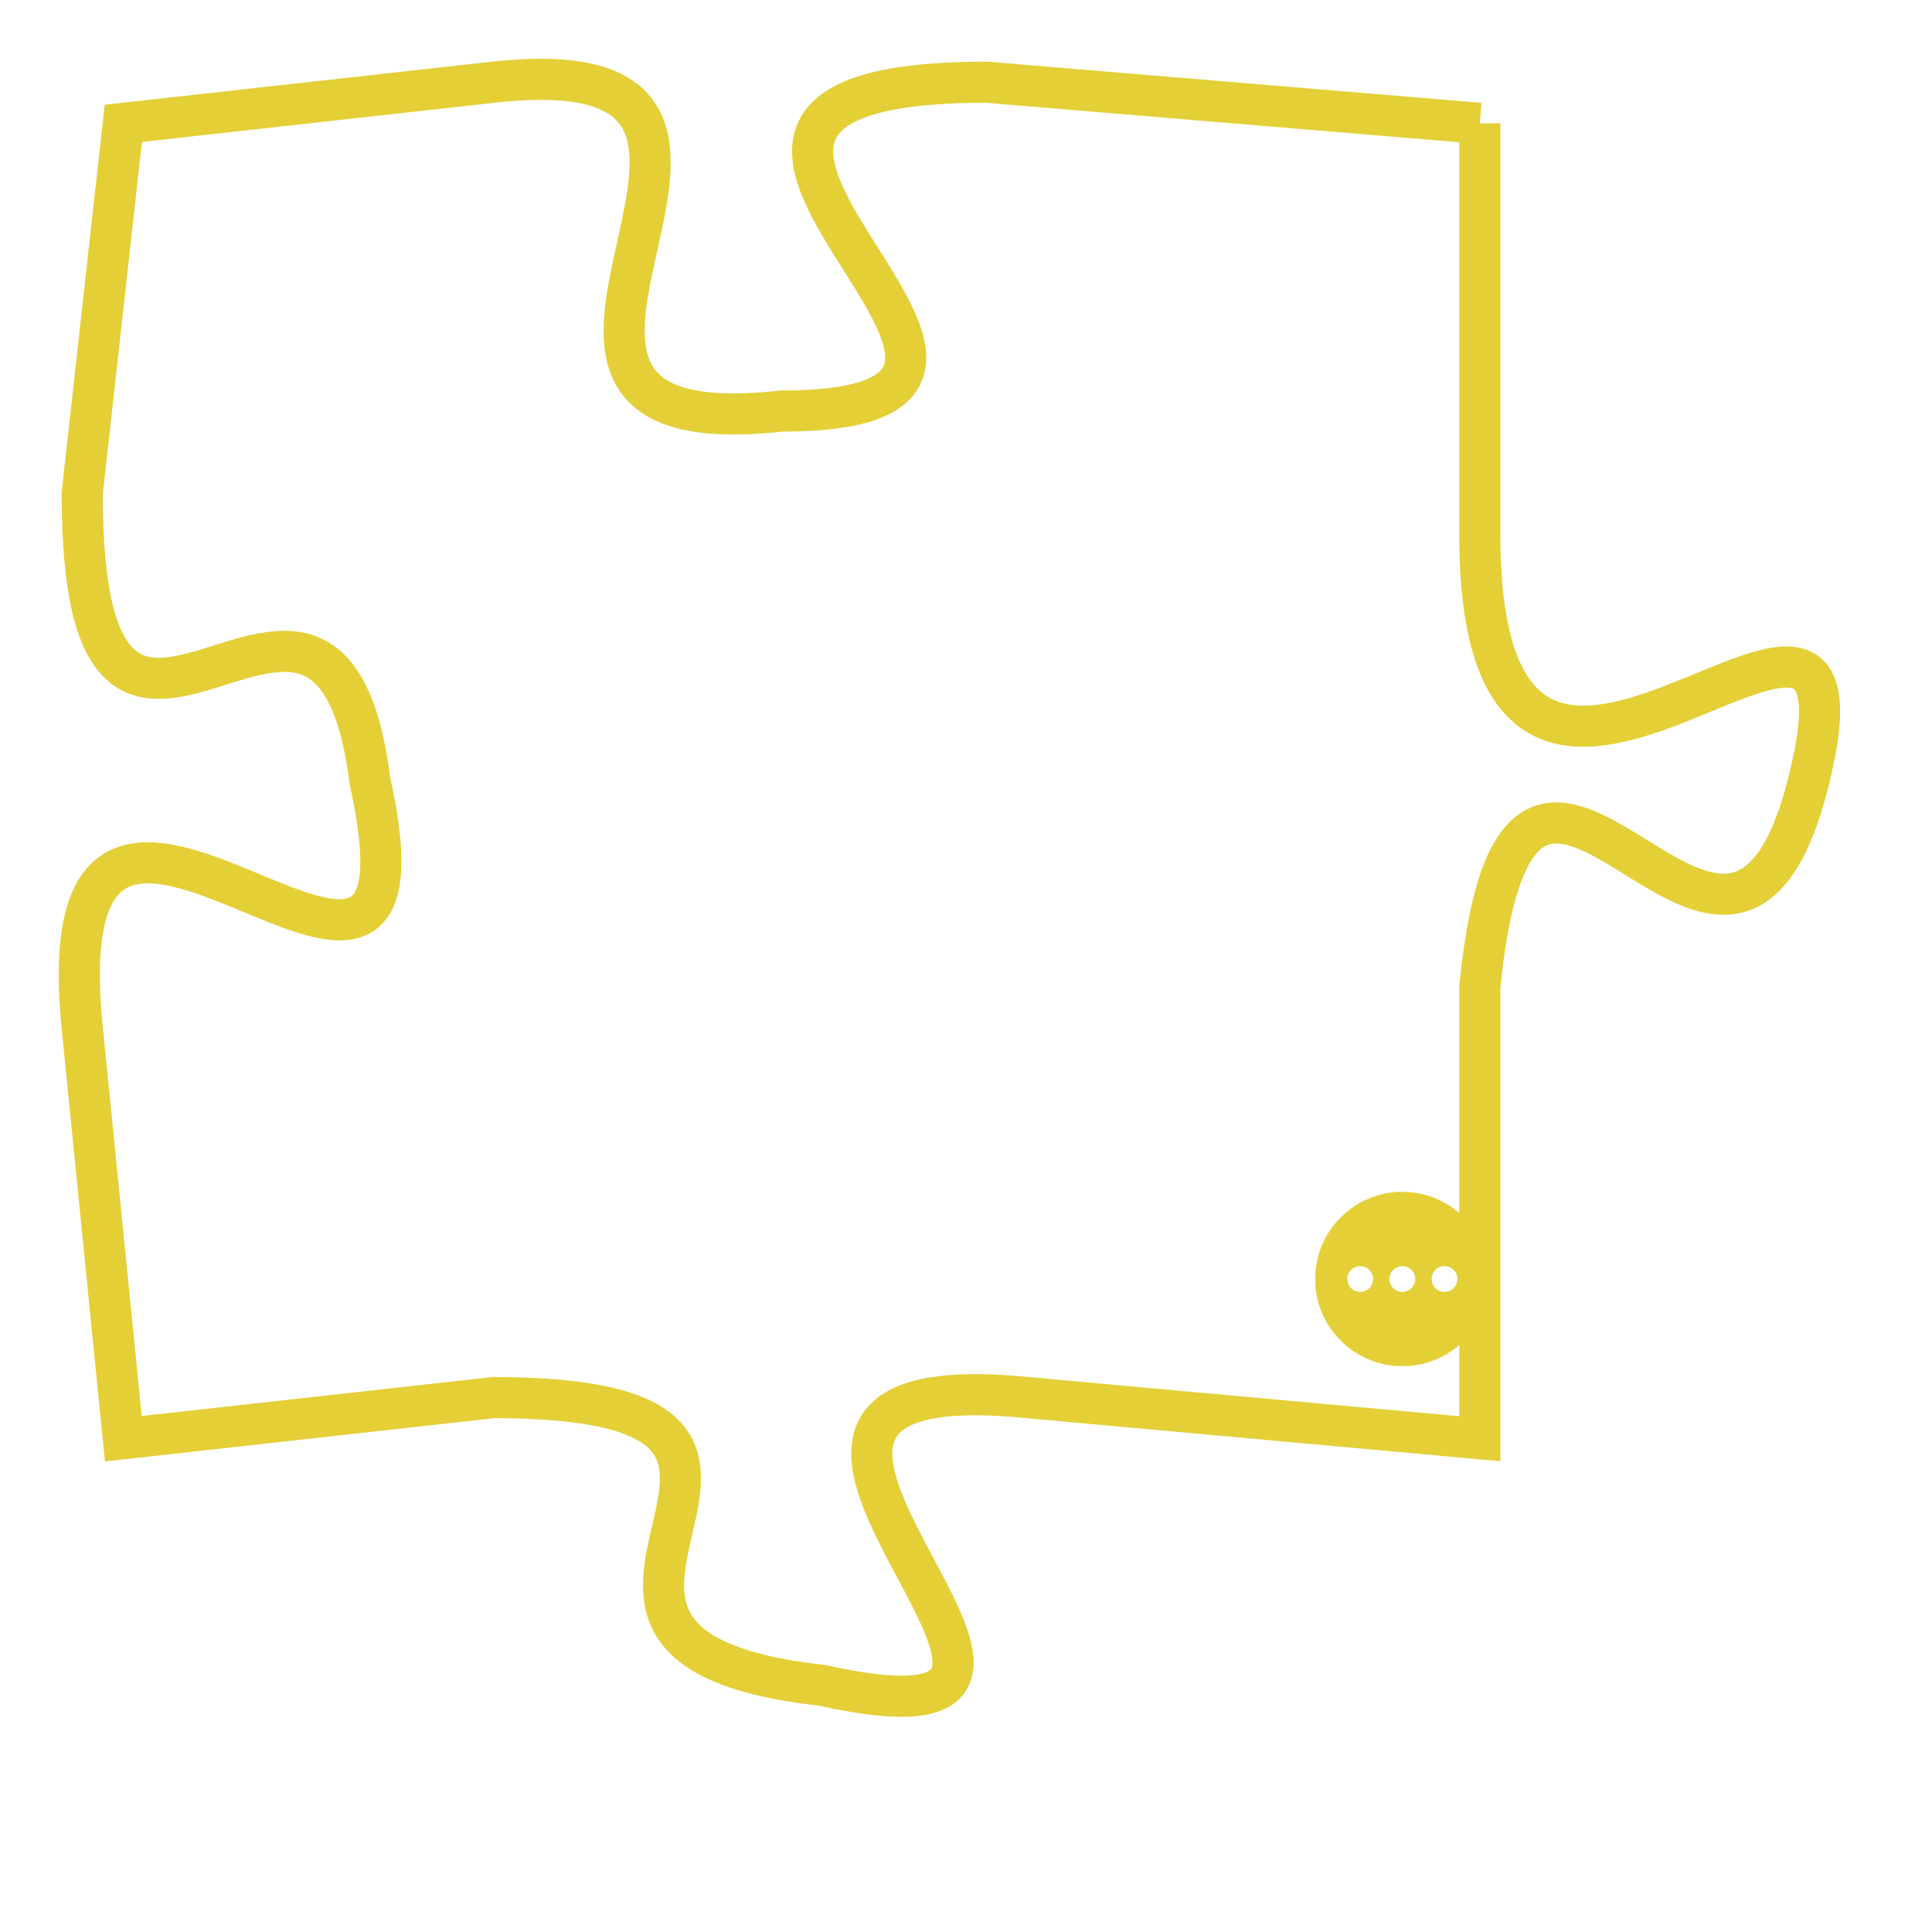 <svg version="1.1" xmlns="http://www.w3.org/2000/svg" xmlns:xlink="http://www.w3.org/1999/xlink" fill="transparent" x="0" y="0" width="350" height="350" preserveAspectRatio="xMinYMin slice"><style type="text/css">.links{fill:transparent;stroke: #E4CF37;}.links:hover{fill:#63D272; opacity:0.4;}</style><defs><g id="allt"><path id="t1736" d="M1551,416 L1539,415 C1528,415 1543,423 1534,423 C1525,424 1536,414 1527,415 L1518,416 1518,416 L1517,425 C1517,435 1523,424 1524,432 C1526,441 1516,428 1517,438 L1518,448 1518,448 L1527,447 C1537,447 1526,453 1535,454 C1544,456 1530,446 1540,447 L1551,448 1551,448 L1551,437 C1552,427 1557,440 1559,432 C1561,424 1551,437 1551,426 L1551,416"/></g><clipPath id="c" clipRule="evenodd" fill="transparent"><use href="#t1736"/></clipPath></defs><svg viewBox="1515 413 47 44" preserveAspectRatio="xMinYMin meet"><svg width="4380" height="2430"><g><image crossorigin="anonymous" x="0" y="0" href="https://nftpuzzle.license-token.com/assets/completepuzzle.svg" width="100%" height="100%" /><g class="links"><use href="#t1736"/></g></g></svg><svg x="1547" y="442" height="9%" width="9%" viewBox="0 0 330 330"><g><a xlink:href="https://nftpuzzle.license-token.com/" class="links"><title>See the most innovative NFT based token software licensing project</title><path fill="#E4CF37" id="more" d="M165,0C74.019,0,0,74.019,0,165s74.019,165,165,165s165-74.019,165-165S255.981,0,165,0z M85,190 c-13.785,0-25-11.215-25-25s11.215-25,25-25s25,11.215,25,25S98.785,190,85,190z M165,190c-13.785,0-25-11.215-25-25 s11.215-25,25-25s25,11.215,25,25S178.785,190,165,190z M245,190c-13.785,0-25-11.215-25-25s11.215-25,25-25 c13.785,0,25,11.215,25,25S258.785,190,245,190z"></path></a></g></svg></svg></svg>